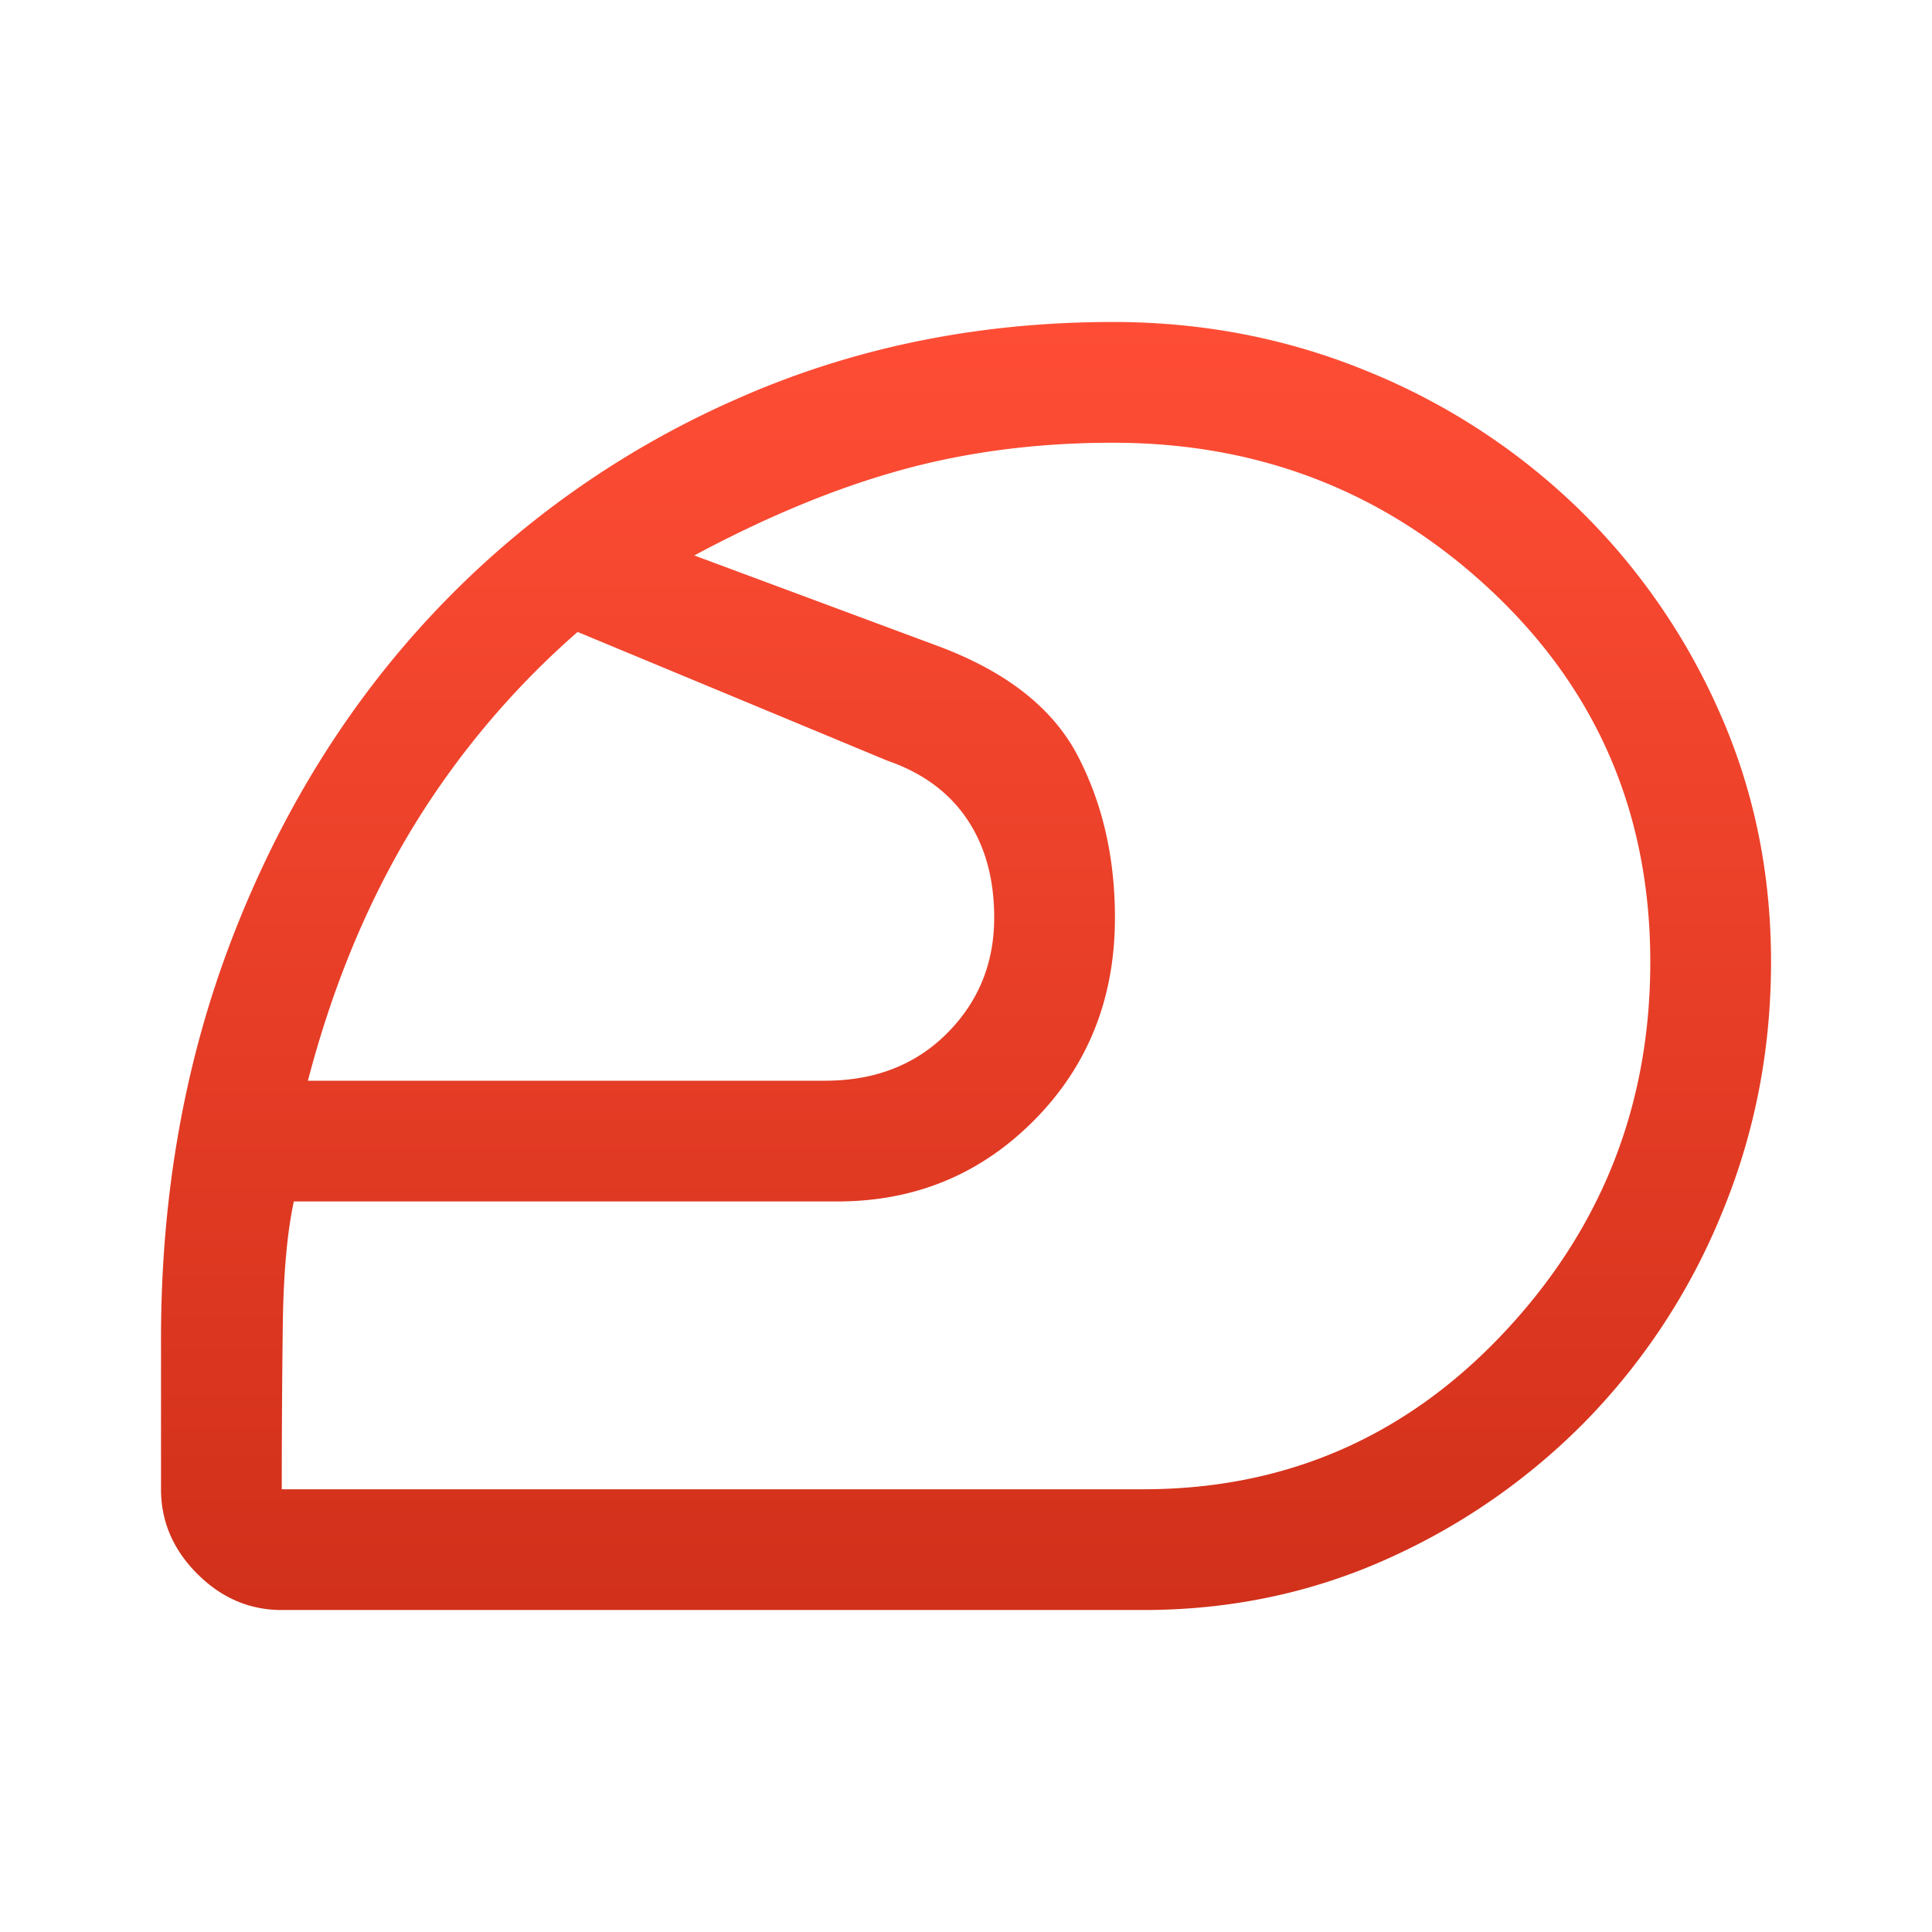 <svg width="32" height="32" fill="none" xmlns="http://www.w3.org/2000/svg"><path d="M18.934 24.667c2.355 0 4.344-.862 5.966-2.584 1.623-1.722 2.434-3.772 2.434-6.15 0-2.444-.873-4.489-2.617-6.133-1.744-1.644-3.839-2.467-6.283-2.467-1.245 0-2.412.15-3.5.45-1.09.3-2.234.773-3.434 1.417l4.034 1.5c1.133.422 1.905 1.028 2.316 1.817.411.789.617 1.683.617 2.683 0 1.333-.444 2.45-1.333 3.35-.89.9-1.978 1.35-3.267 1.35h-9c-.111.511-.172 1.194-.183 2.05-.011.855-.017 1.761-.017 2.717h14.267ZM5.1 17.9h8.567c.822 0 1.494-.261 2.017-.783.522-.523.783-1.162.783-1.917 0-.644-.15-1.189-.45-1.633-.3-.445-.739-.767-1.317-.967l-5.133-2.133a13.926 13.926 0 0 0-2.767 3.3c-.733 1.222-1.3 2.6-1.7 4.133Zm13.834 8.767H4.667c-.533 0-1-.2-1.4-.6-.4-.4-.6-.867-.6-1.4v-2.5c0-2.4.4-4.628 1.2-6.684.8-2.055 1.906-3.833 3.317-5.333a15.367 15.367 0 0 1 5-3.533c1.922-.856 4.005-1.284 6.25-1.284 1.488 0 2.894.273 4.216.817a10.915 10.915 0 0 1 3.467 2.25 10.744 10.744 0 0 1 2.35 3.367c.578 1.289.867 2.677.867 4.166 0 1.467-.273 2.856-.817 4.167a10.71 10.71 0 0 1-2.233 3.417 10.752 10.752 0 0 1-3.3 2.3c-1.256.566-2.606.85-4.05.85Z" fill="url(#a)"/><defs><linearGradient id="a" x1="16" y1="5.333" x2="16" y2="26.667" gradientUnits="userSpaceOnUse"><stop stop-color="#FF4D35"/><stop offset="1" stop-color="#D1301A"/></linearGradient></defs></svg>